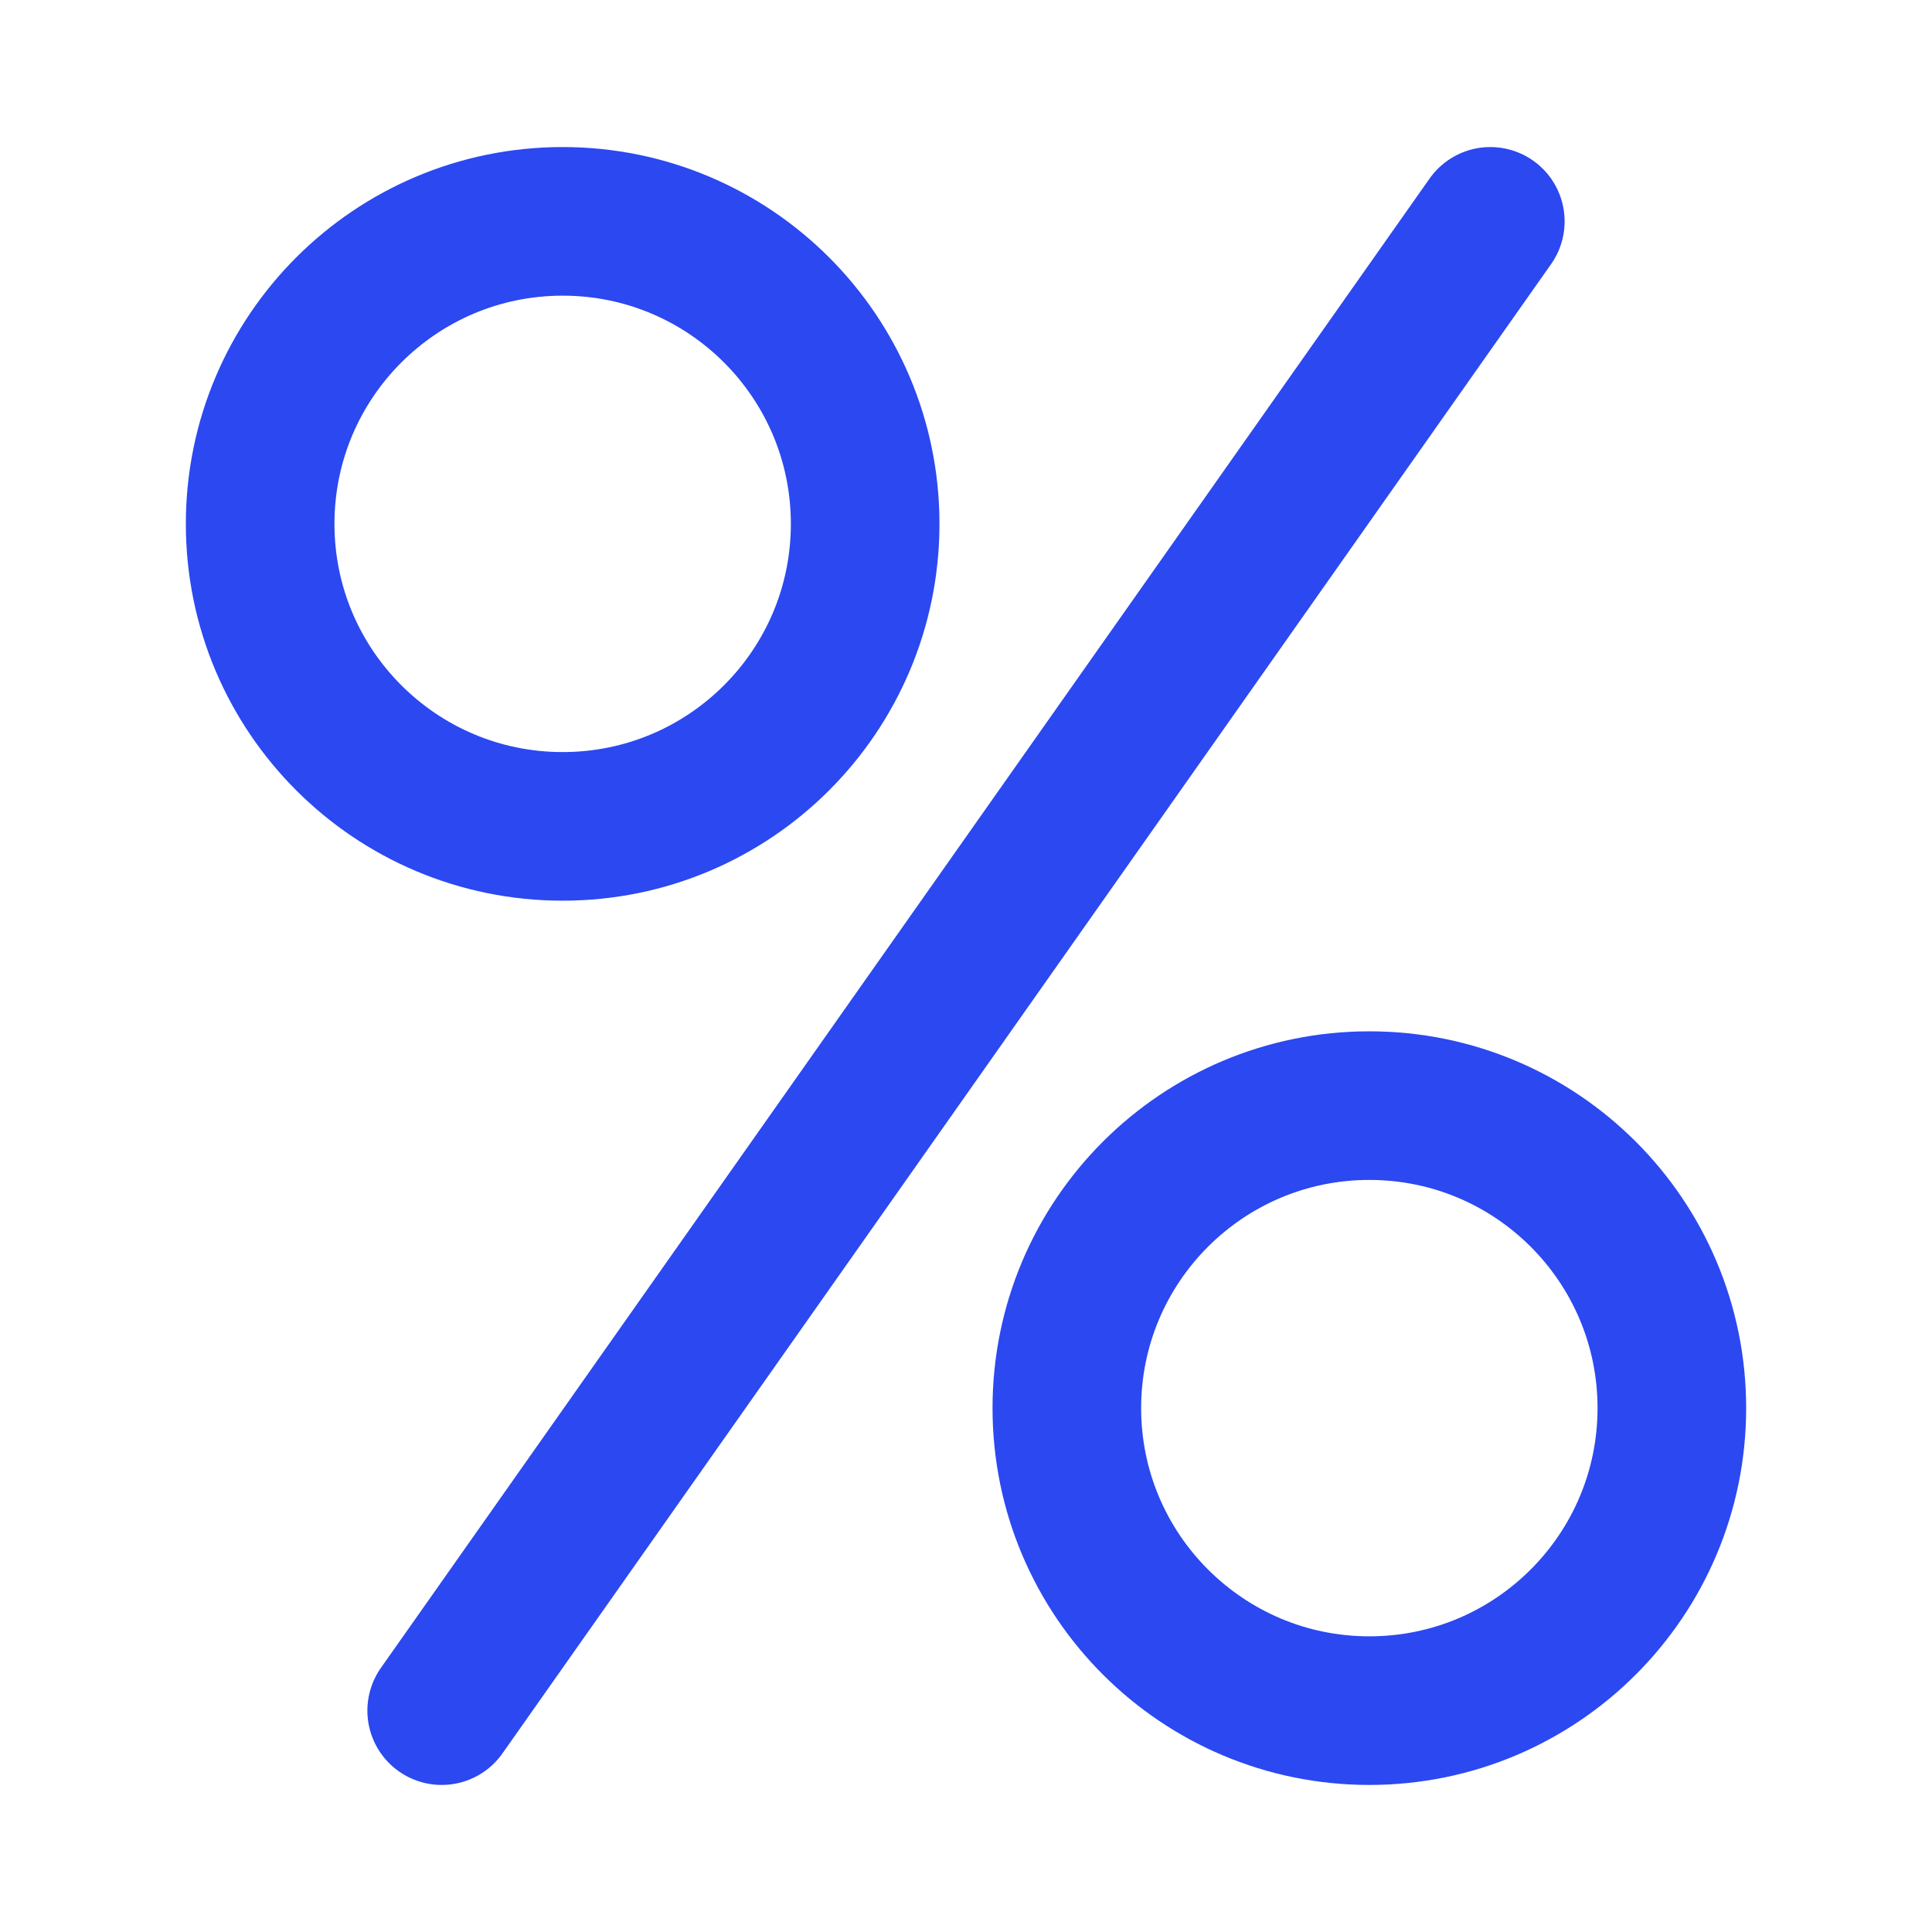 <svg width="26" height="26" viewBox="0 0 26 26" fill="none" xmlns="http://www.w3.org/2000/svg">
<path d="M7.572 11.121C9.821 11.121 11.643 9.299 11.643 7.05C11.643 4.802 9.821 2.979 7.572 2.979C5.324 2.979 3.501 4.802 3.501 7.05C3.501 9.299 5.324 11.121 7.572 11.121Z" stroke="#2B48F1" stroke-width="2" stroke-linecap="round" stroke-linejoin="round"/>
<path d="M18.428 23.021C20.677 23.021 22.499 21.198 22.499 18.95C22.499 16.701 20.677 14.879 18.428 14.879C16.18 14.879 14.357 16.701 14.357 18.95C14.357 21.198 16.18 23.021 18.428 23.021Z" stroke="#2B48F1" stroke-width="2" stroke-linecap="round" stroke-linejoin="round"/>
<path d="M5.944 23.021L20.056 2.979" stroke="#2B48F1" stroke-width="2" stroke-linecap="round" stroke-linejoin="round"/>
</svg>
